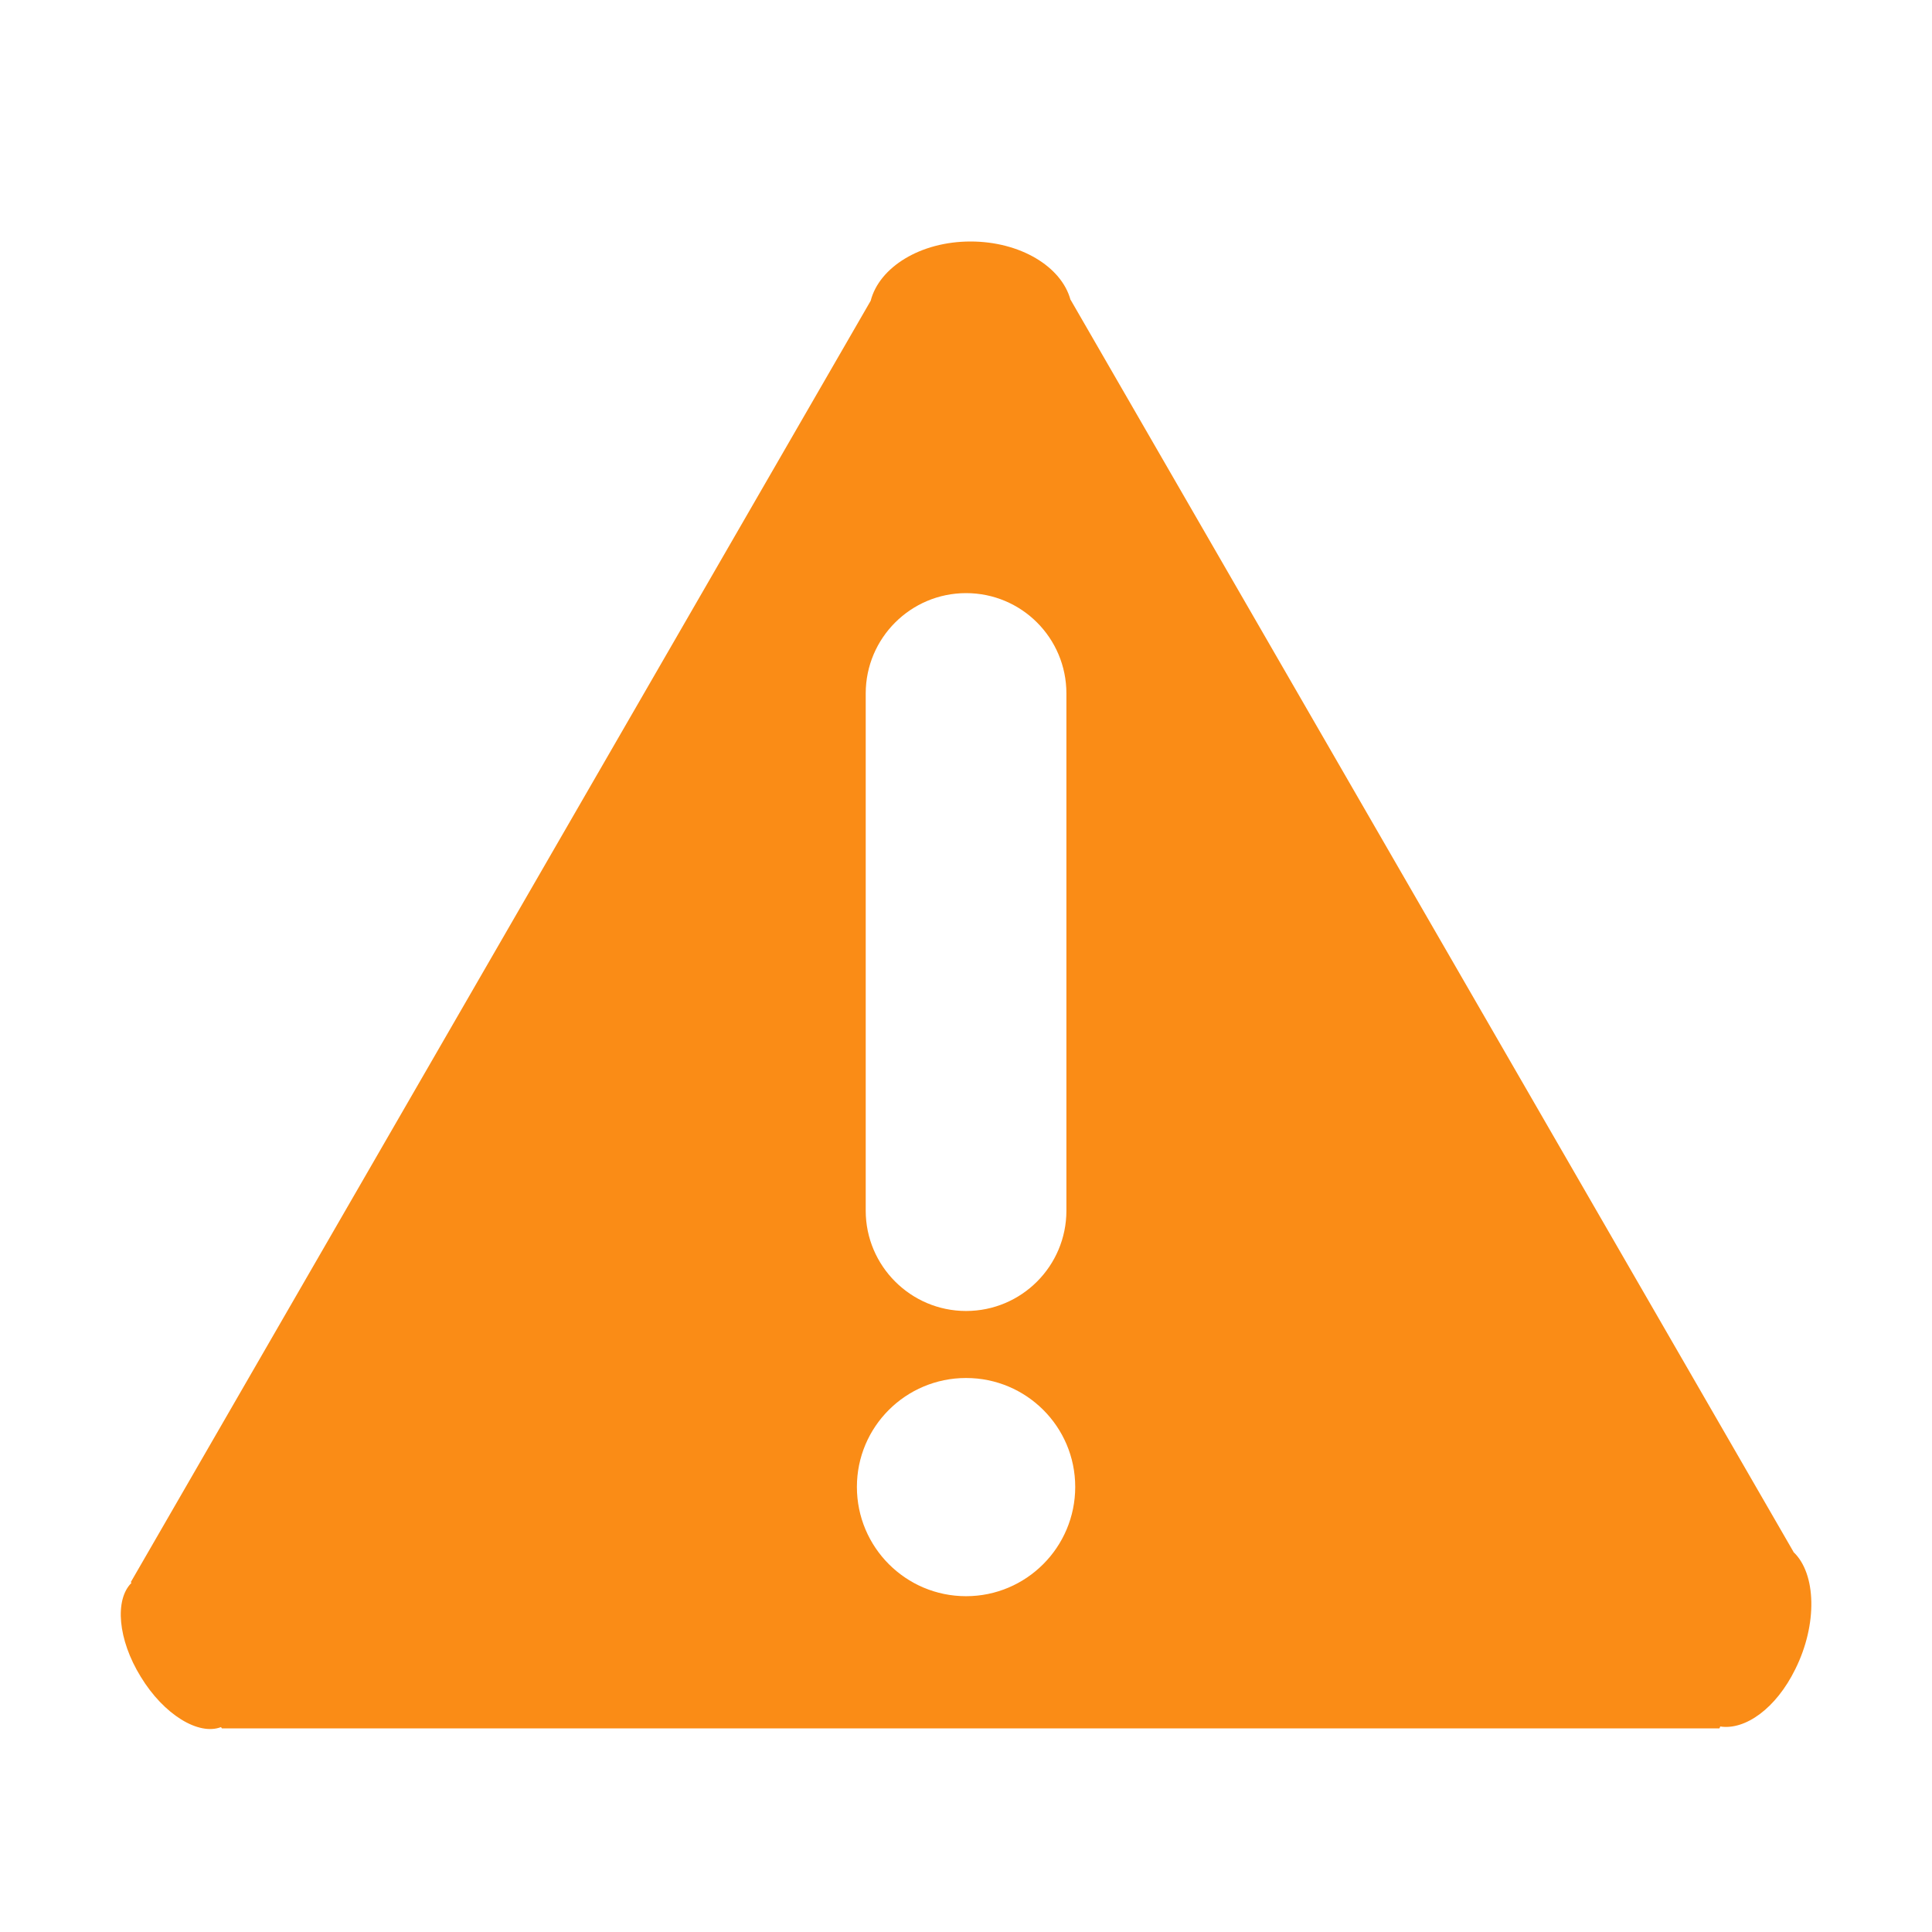 <svg width="32" height="32" viewBox="0 0 32 32" fill="none" xmlns="http://www.w3.org/2000/svg">
<path d="M29.705 25.706V25.702L17.733 4.966H17.731C17.581 4.414 16.897 4 16.075 4C15.247 4 14.565 4.424 14.421 4.982L2.167 26.204L2.177 26.218C1.897 26.496 1.951 27.156 2.331 27.772C2.713 28.4 3.289 28.75 3.661 28.606L3.675 28.628H28.479L28.493 28.596C28.907 28.66 29.417 28.296 29.735 27.648C30.107 26.902 30.083 26.062 29.705 25.706ZM14.339 11.486C14.339 10.568 15.085 9.824 16.001 9.824C16.921 9.824 17.663 10.568 17.663 11.486V20.052C17.663 20.968 16.921 21.714 16.001 21.714C15.085 21.714 14.339 20.968 14.339 20.052V11.486ZM16.001 26.438C15.003 26.438 14.193 25.628 14.193 24.628C14.193 23.63 15.003 22.824 16.001 22.824C16.999 22.824 17.809 23.63 17.809 24.628C17.809 25.626 16.999 26.438 16.001 26.438Z" fill="#FA8C16"/>
</svg>

